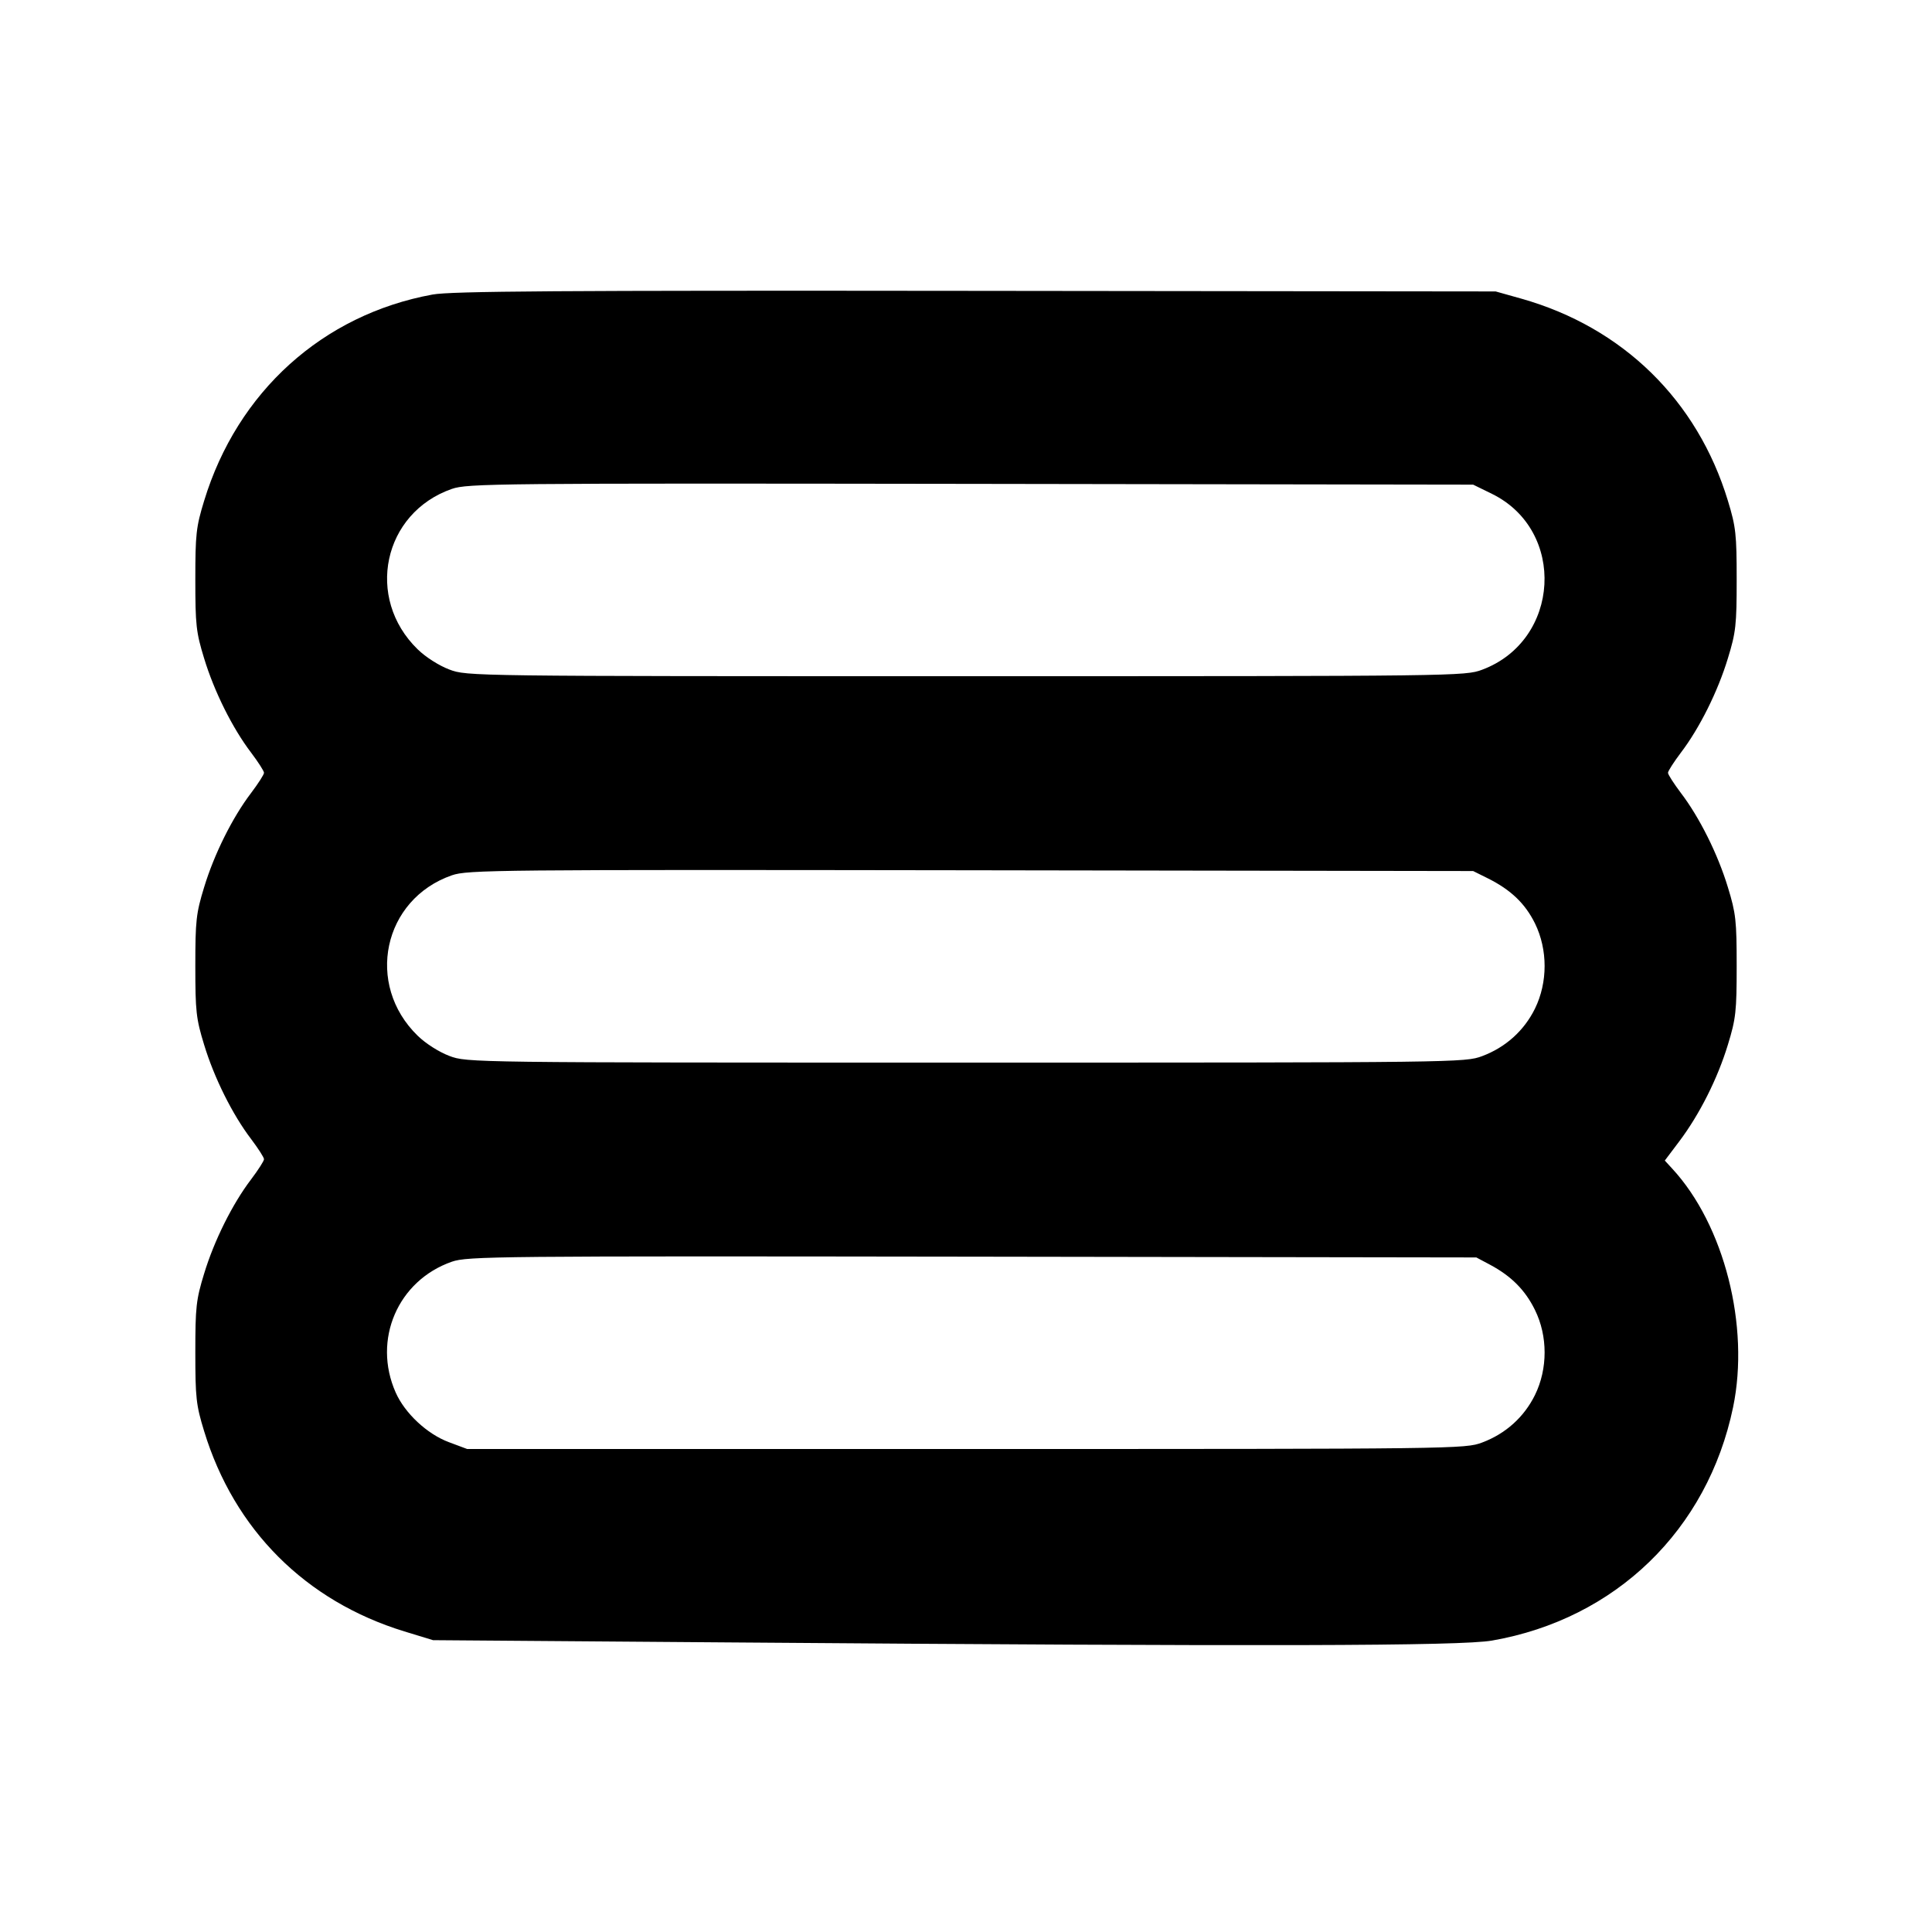 <svg id="icon" height="20" viewBox="0 0 20 20" width="20" xmlns="http://www.w3.org/2000/svg"><path d="M4.478 3.049 C 3.341 3.257,2.457 4.055,2.113 5.185 C 2.030 5.455,2.022 5.532,2.022 6.000 C 2.022 6.468,2.030 6.545,2.113 6.815 C 2.217 7.158,2.407 7.539,2.600 7.792 C 2.673 7.889,2.733 7.982,2.733 8.000 C 2.733 8.018,2.673 8.111,2.600 8.208 C 2.407 8.461,2.217 8.842,2.113 9.185 C 2.030 9.455,2.022 9.532,2.022 10.000 C 2.022 10.468,2.030 10.545,2.113 10.815 C 2.217 11.158,2.407 11.539,2.600 11.792 C 2.673 11.889,2.733 11.982,2.733 12.000 C 2.733 12.018,2.673 12.111,2.600 12.208 C 2.407 12.461,2.217 12.842,2.113 13.185 C 2.030 13.455,2.022 13.532,2.022 14.000 C 2.022 14.468,2.030 14.545,2.113 14.815 C 2.424 15.835,3.162 16.574,4.185 16.888 L 4.483 16.979 7.517 17.002 C 13.106 17.045,15.121 17.040,15.446 16.983 C 16.725 16.760,17.677 15.838,17.941 14.567 C 18.115 13.728,17.849 12.681,17.312 12.099 L 17.234 12.014 17.384 11.815 C 17.594 11.536,17.781 11.164,17.887 10.815 C 17.970 10.545,17.978 10.468,17.978 10.000 C 17.978 9.532,17.970 9.455,17.887 9.185 C 17.783 8.842,17.593 8.461,17.400 8.208 C 17.327 8.111,17.267 8.018,17.267 8.000 C 17.267 7.982,17.327 7.889,17.400 7.792 C 17.593 7.539,17.783 7.158,17.887 6.815 C 17.970 6.545,17.978 6.468,17.978 6.000 C 17.978 5.532,17.970 5.455,17.887 5.183 C 17.571 4.144,16.800 3.389,15.750 3.092 L 15.483 3.017 10.100 3.011 C 5.784 3.006,4.669 3.014,4.478 3.049 M15.444 5.112 C 16.217 5.491,16.154 6.630,15.343 6.933 C 15.167 6.999,15.089 7.000,10.000 7.000 C 4.867 7.000,4.835 7.000,4.652 6.931 C 4.546 6.891,4.408 6.804,4.324 6.722 C 3.777 6.191,3.965 5.309,4.678 5.061 C 4.841 5.005,5.126 5.002,10.050 5.009 L 15.250 5.017 15.444 5.112 M15.401 9.092 C 15.640 9.211,15.788 9.353,15.890 9.559 C 16.023 9.831,16.023 10.169,15.890 10.441 C 15.777 10.670,15.586 10.842,15.343 10.933 C 15.167 10.999,15.089 11.000,10.000 11.000 C 4.867 11.000,4.835 11.000,4.652 10.931 C 4.546 10.891,4.408 10.804,4.324 10.722 C 3.777 10.191,3.965 9.309,4.678 9.061 C 4.841 9.005,5.124 9.002,10.050 9.009 L 15.250 9.017 15.401 9.092 M15.424 13.092 C 15.645 13.210,15.789 13.355,15.890 13.561 C 16.023 13.831,16.023 14.170,15.890 14.441 C 15.777 14.670,15.586 14.842,15.343 14.933 C 15.167 14.999,15.089 15.000,10.000 15.000 L 4.836 15.000 4.646 14.929 C 4.421 14.845,4.191 14.630,4.096 14.415 C 3.854 13.869,4.118 13.256,4.678 13.061 C 4.841 13.005,5.125 13.002,10.067 13.009 L 15.283 13.017 15.424 13.092 " fill="currentColor" stroke="none" fill-rule="evenodd"></path></svg>